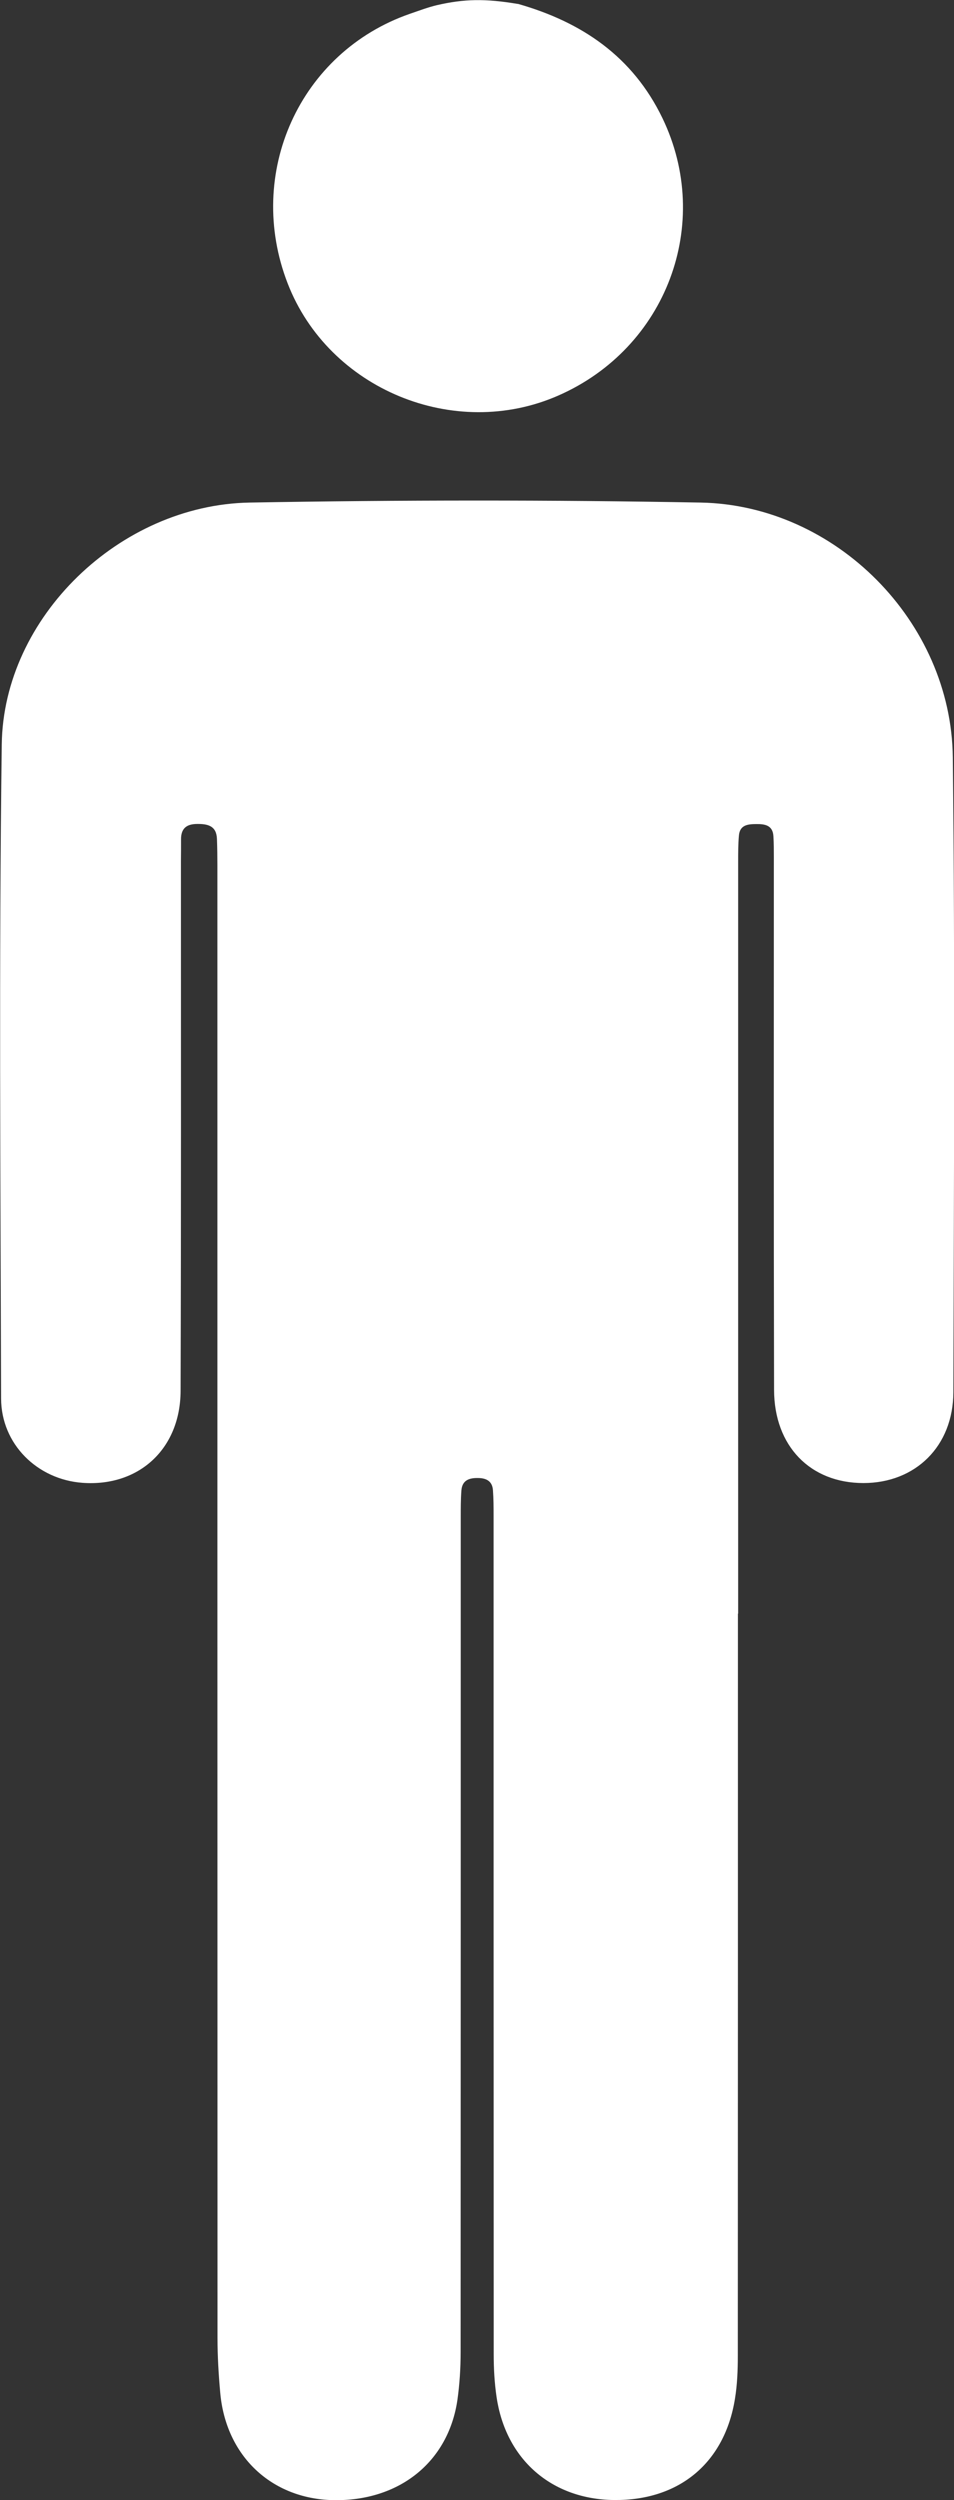 <?xml version="1.0" encoding="UTF-8"?><svg id="Layer_2" xmlns="http://www.w3.org/2000/svg" viewBox="0 0 87.11 228.23"><rect x="0" y="0" width="87.11" height="228.23" fill="#333333" stroke="none"/><defs><style>.cls-1{fill:#fff;stroke-width:0px;}</style></defs><g id="Layer_1-2"><path class="cls-1" d="m47.28.35c5.84,1.66,10.49,4.8,13.21,10.44,4.63,9.62.38,20.98-9.51,25.32-9.49,4.17-20.97-.58-24.71-10.23-3.91-10.07,1.1-21.13,11.16-24.62.82-.28,1.63-.59,2.47-.79,2.47-.57,4.41-.61,7.38-.11Z"/><path class="cls-1" d="m67.38,147.31c0,22.59,0,45.18-.01,67.77,0,1.3-.05,2.62-.26,3.9-.94,5.86-5.09,9.31-11.04,9.25-5.71-.06-9.9-3.71-10.73-9.42-.19-1.29-.26-2.6-.26-3.9-.01-25.5-.01-50.99-.01-76.49,0-.8,0-1.6-.06-2.39-.06-.81-.6-1.09-1.34-1.1-.81-.02-1.47.19-1.54,1.14-.06.8-.06,1.6-.06,2.39,0,25.42,0,50.85-.01,76.27,0,1.45-.09,2.91-.29,4.34-.82,5.69-5.33,9.3-11.38,9.17-5.63-.13-9.77-4.05-10.28-9.8-.15-1.66-.25-3.33-.25-5-.01-44.82-.01-89.63-.01-134.45,0-.8-.01-1.6-.04-2.4-.04-1.18-.81-1.38-1.79-1.37-.98,0-1.5.4-1.49,1.42,0,.65,0,1.31-.01,1.96,0,16.13.02,32.25-.03,48.38-.02,5.29-3.81,8.76-8.95,8.39-4.14-.3-7.43-3.54-7.44-7.7-.05-19.9-.2-39.81.06-59.71.15-11.61,10.78-21.87,22.64-22.08,13.72-.24,27.46-.25,41.18,0,12.32.23,22.88,10.87,23.02,23.25.21,19.32.1,38.64.05,57.96-.01,4.95-3.47,8.3-8.21,8.3-4.85,0-8.15-3.37-8.16-8.51-.04-16.2-.02-32.4-.02-48.59,0-.65,0-1.31-.04-1.96-.06-.98-.76-1.11-1.55-1.1-.77,0-1.52.07-1.6,1.05-.07.79-.07,1.6-.07,2.39,0,22.88,0,45.76,0,68.64Z"/></g></svg>
